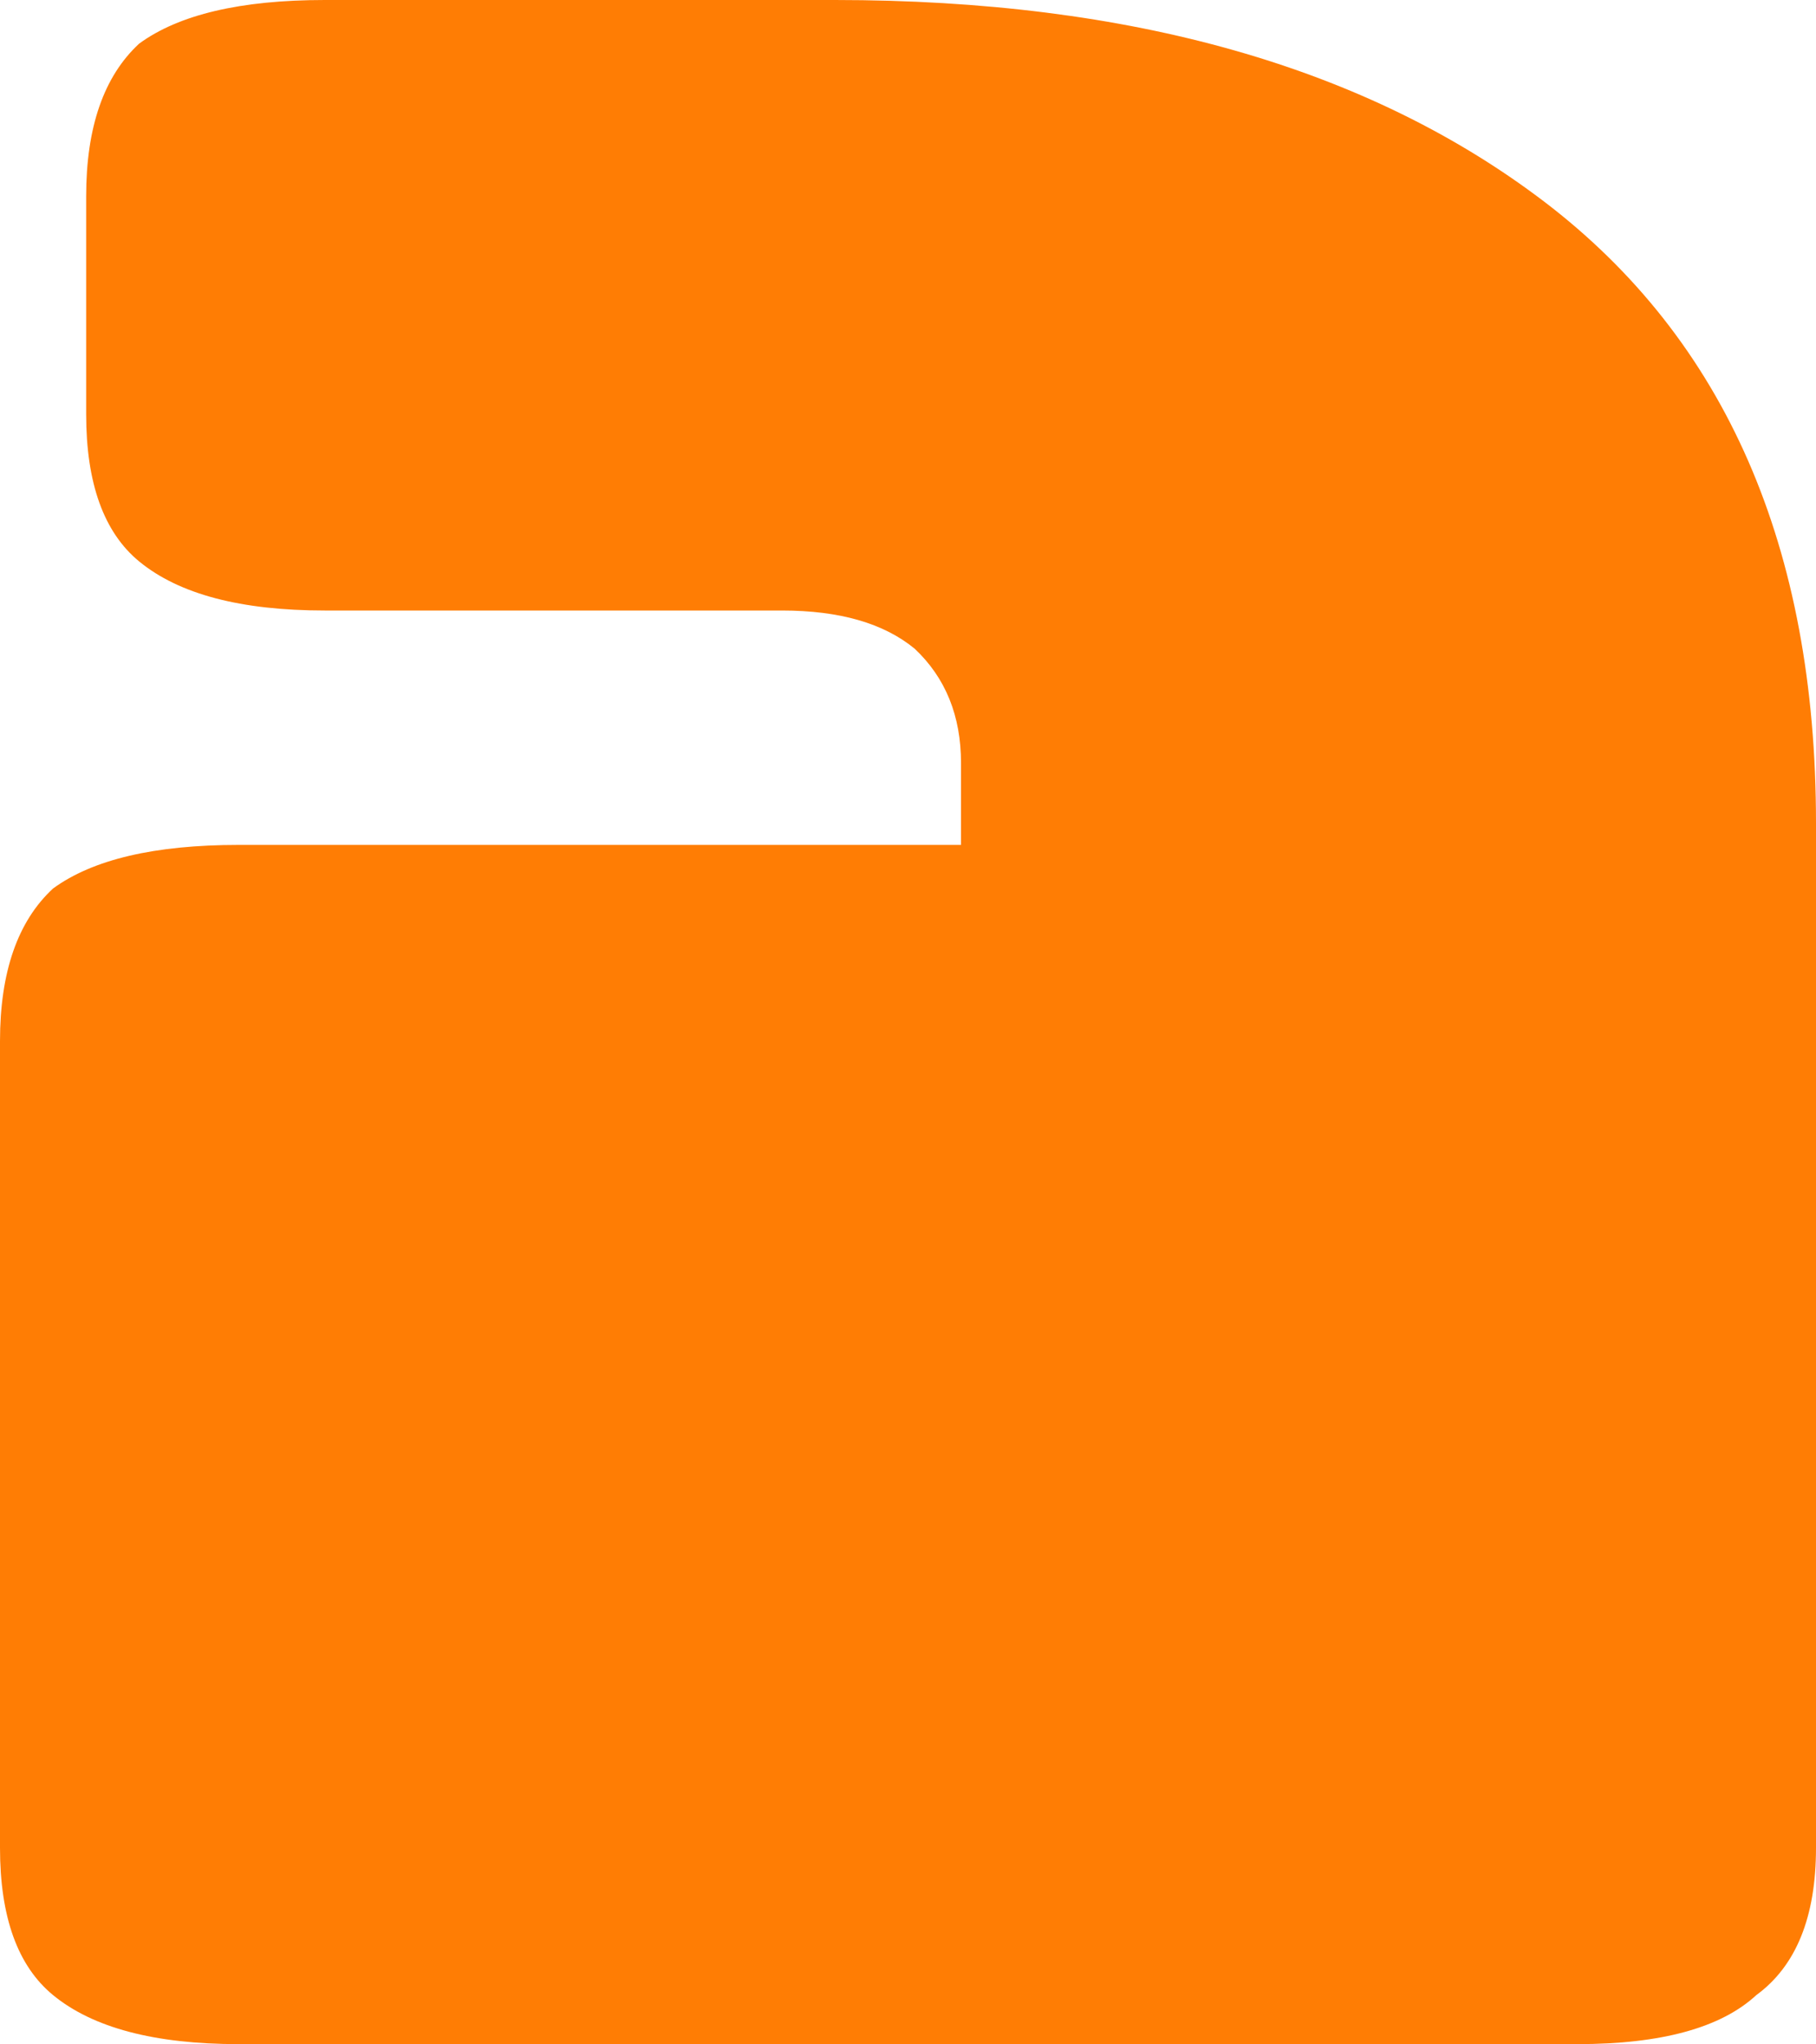 <svg width="557" height="627" viewBox="0 0 557 627" fill="none" xmlns="http://www.w3.org/2000/svg">
<path d="M256.139 -3.86428e-05L99.609 -5.2327e-05C73.86 -5.45781e-05 54.887 4.459 42.69 13.376C31.848 23.408 26.427 39.013 26.427 60.192L26.427 127.072C26.427 148.251 31.848 163.299 42.69 172.216C54.887 182.248 73.86 187.264 99.609 187.264L239.876 187.264C257.494 187.264 271.046 191.165 280.533 198.968C290.02 207.885 294.763 219.589 294.763 234.08L294.763 259.16L73.182 259.16C47.433 259.16 28.46 263.619 16.263 272.536C5.421 282.568 2.87469e-05 298.173 2.68954e-05 319.352L5.26215e-06 566.808C3.41066e-06 587.987 5.421 603.035 16.263 611.952C28.46 621.984 47.433 627 73.182 627L483.817 627C509.567 627 527.862 621.984 538.704 611.952C550.901 603.035 557 587.987 557 566.808L557 252.472C557 167.757 529.218 104.221 473.653 61.864C419.444 20.621 346.939 -3.07048e-05 256.139 -3.86428e-05Z" fill="#FF7D04"/>
</svg>
